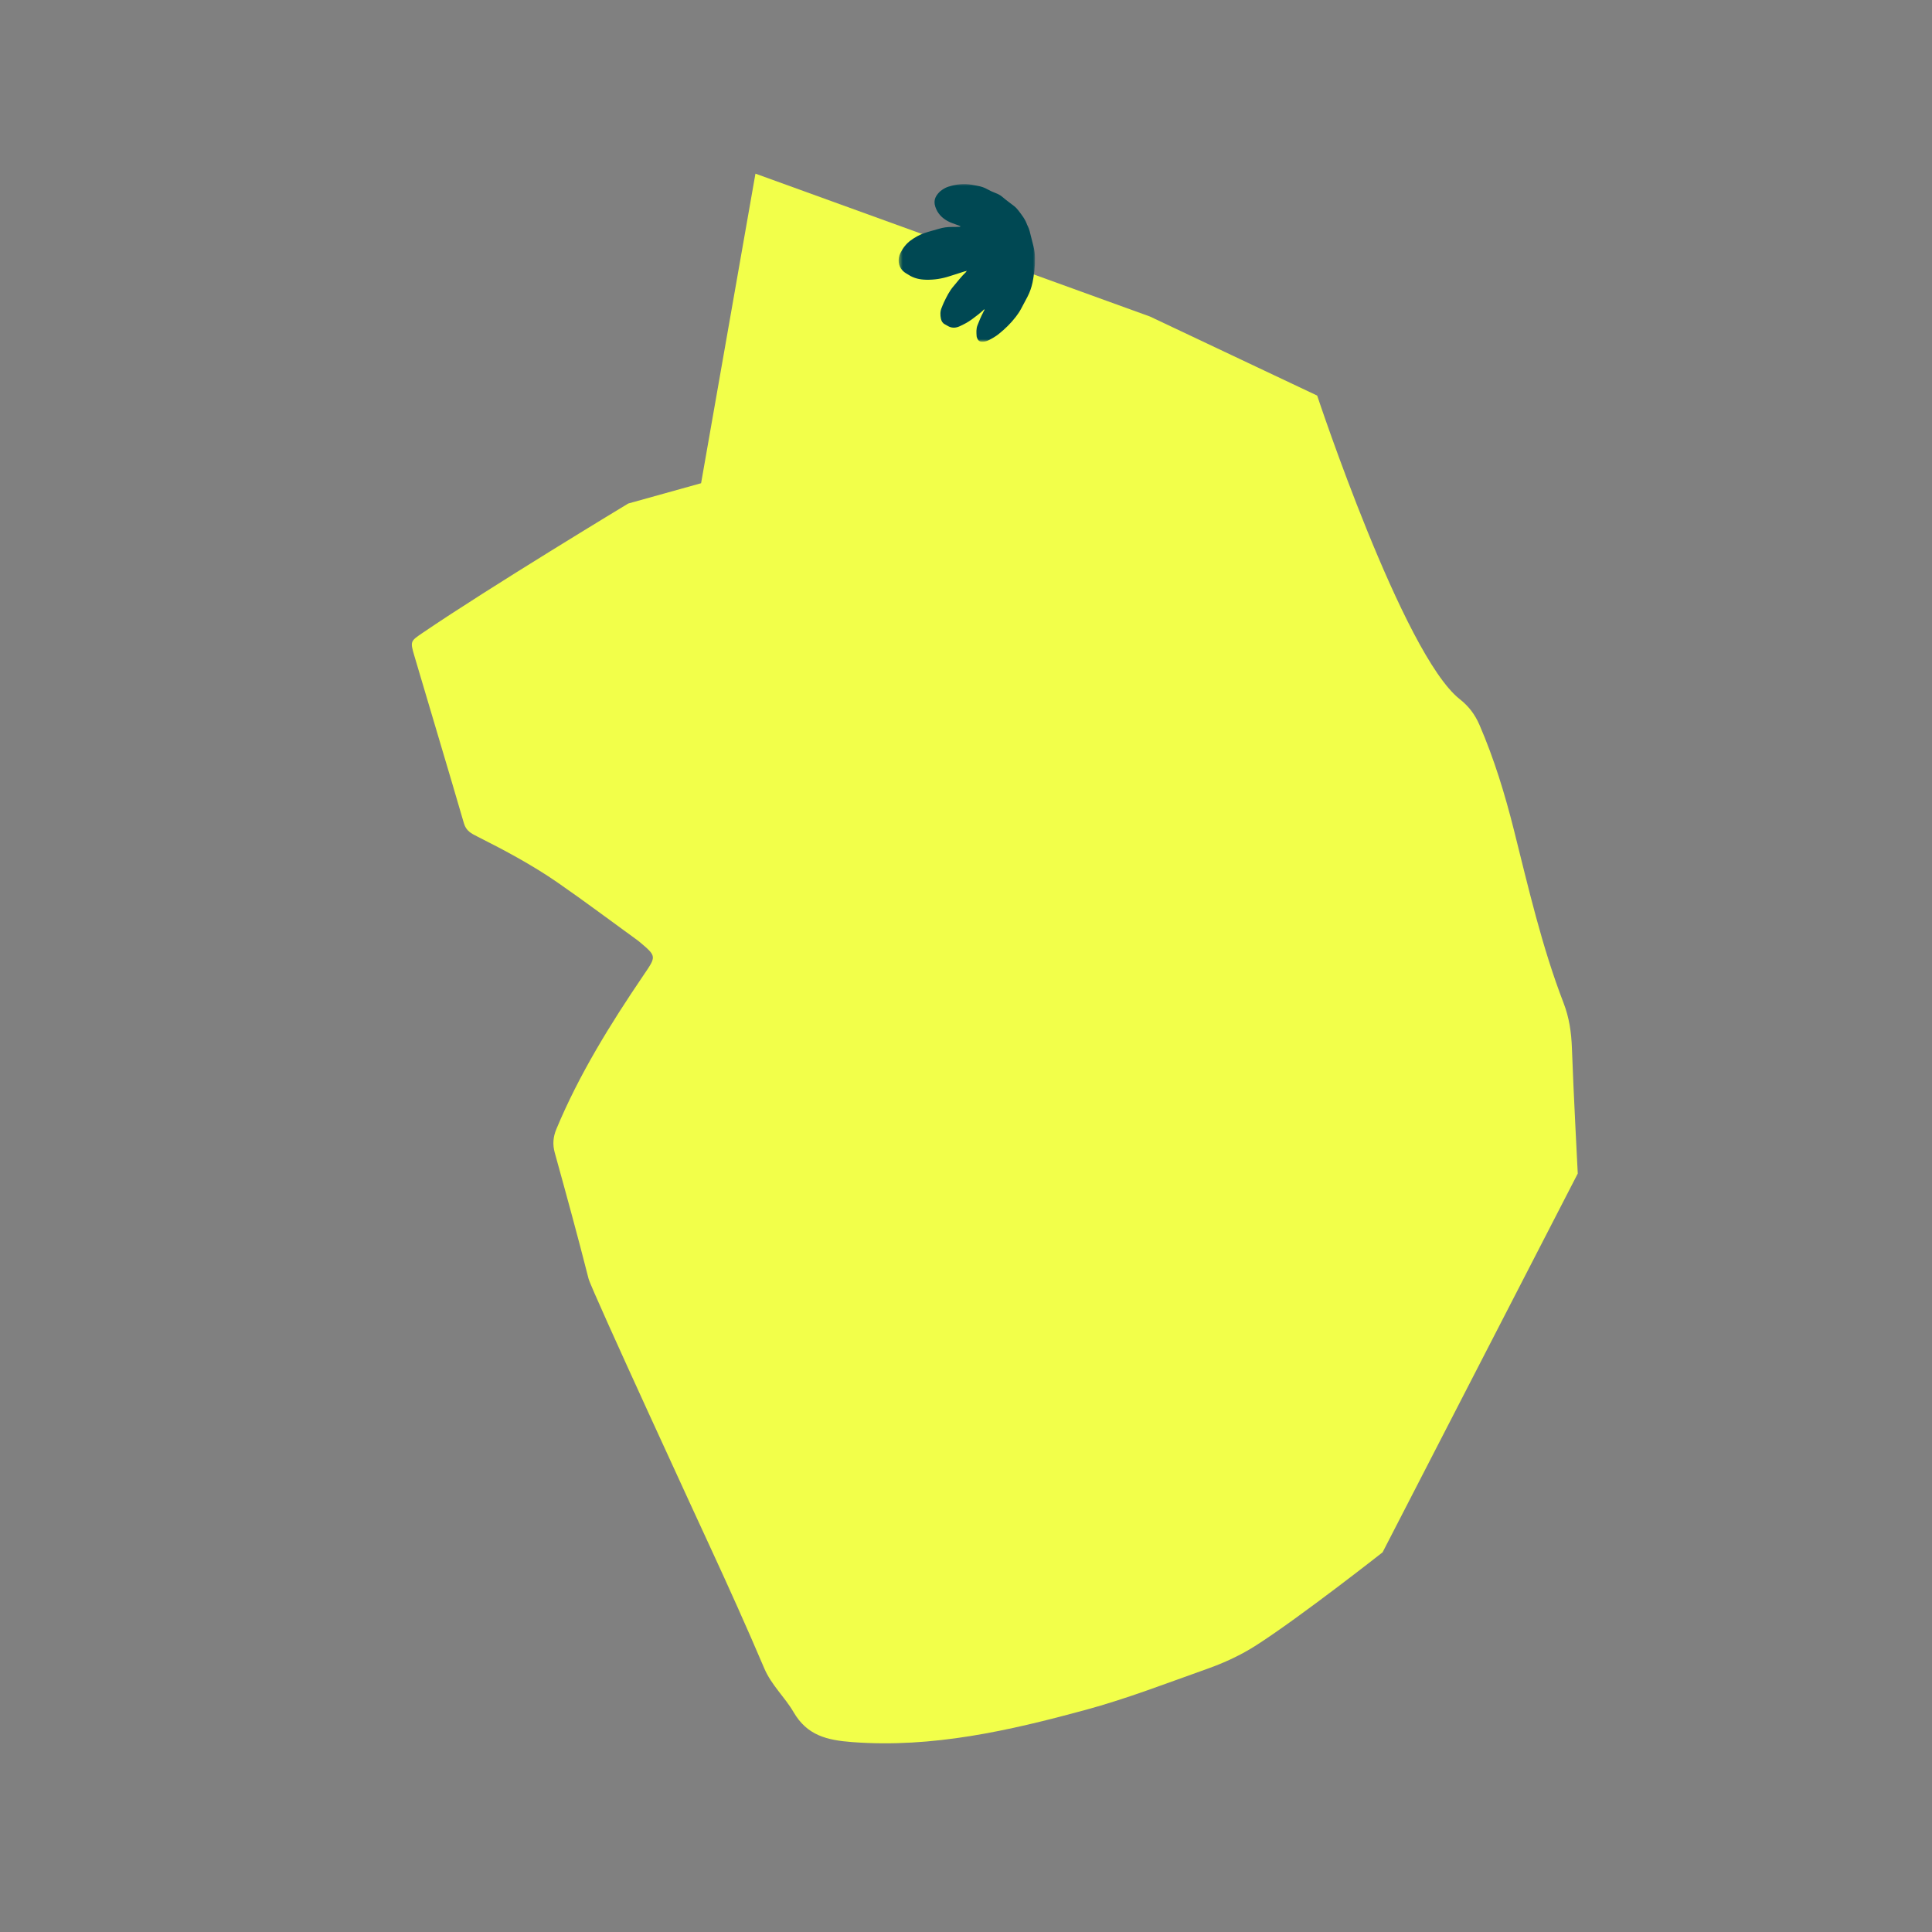 <svg xmlns="http://www.w3.org/2000/svg" xmlns:xlink="http://www.w3.org/1999/xlink" width="504" height="504" viewBox="0 0 504 504">
    <rect x="0" y="0" width="504" height="504" fill="#808080" stroke="none"/>
    <defs>
        <path id="s9765p956a" d="M0 0L35.568 0 35.568 41.15 0 41.15z"/>
    </defs>
    <g fill="none" fill-rule="evenodd">
        <g>
            <g>
                <path fill="#F2FF4A" d="M144.679 67l67.133 47.08 17.183-9.694s41.06-10.143 61.85-14.08c3.701-.7 3.81-.744 5.656 2.64 7.289 13.362 14.464 26.785 21.796 40.122.996 1.812.51 3.246-.034 4.895-2.522 7.647-4.872 15.358-6.317 23.281-1.546 8.482-2.757 17.026-4.114 25.542-.022.142-.037.285-.049.429-.525 6.038-.493 5.868 5.468 7.01 15.115 2.897 30.072 6.4 44.369 12.287 2.083.858 3.571 2.11 4.694 4.094 5.591 9.87 11.203 19.73 17.005 29.474 1.497 2.514 26.1 69.318 26.971 71.688 4.016 10.92 8.136 21.805 12.486 32.594 1.77 4.39 1.504 9.064 2.666 13.463 1.797 6.798-.953 11.305-5.31 16.37-13.693 15.922-30.997 26.789-48.891 37.042-9.747 5.586-20.002 10.104-30.117 14.922-4.294 2.046-8.755 3.676-13.41 4.694-13.332 2.914-40.403 6.147-40.403 6.147l-105.876-33.87s-14.625-16.243-22.075-24.236c-2.777-2.98-5.113-6.107-6.778-9.865-6.36-14.35-14.7-27.616-22.74-41.048-4.947-8.266-9.467-16.748-13.028-25.73-1.096-2.769-1.465-5.422-1.113-8.383C113.927 275.134 82 211.558 82 211.558l16.266-45.432L144.68 67z" transform="translate(-116 -916) matrix(-1 0 0 1 620 916) rotate(45 252 252)"/>
                <g transform="translate(-116 -916) matrix(-1 0 0 1 620 916) translate(234 48)">
                    <mask id="4qyfu8ntkb" fill="#fff">
                        <use xlink:href="#s9765p956a"/>
                    </mask>
                    <path fill="#004853" d="M13.35 33.107c.042.104.076.213.128.312.588 1.11 1.074 2.263 1.525 3.436.364.945.299 1.905.222 2.87-.02.247-.146.49-.25.723-.208.46-.58.68-1.083.7-.611.023-1.19-.086-1.74-.361-.946-.473-1.866-.993-2.691-1.656-1.652-1.326-3.163-2.796-4.456-4.482-.504-.658-.973-1.34-1.364-2.07-.564-1.056-1.135-2.11-1.685-3.173-.604-1.17-1.031-2.393-1.31-3.692-.457-2.134-.683-4.276-.641-6.455.018-.975.12-1.934.36-2.88.344-1.353.689-2.706 1.027-4.06.118-.473.286-.925.506-1.36.052-.101.116-.2.152-.306.473-1.404 1.372-2.548 2.253-3.705.33-.435.69-.834 1.123-1.17 1.037-.802 2.104-1.565 3.102-2.421.52-.447 1.133-.764 1.78-1.003.725-.267 1.419-.596 2.093-.971C13.179.95 14.004.647 14.887.5c.562-.094 1.119-.214 1.679-.322 2.044-.393 4.03-.095 5.988.51.605.186 1.158.482 1.675.84.257.179.512.37.729.593 1.255 1.287 1.65 2.556.803 4.448-.722 1.614-1.997 2.68-3.577 3.403-.413.189-.85.327-1.277.486-.478.177-.956.352-1.42.522-.02.22.125.188.219.19.627.02 1.255.047 1.882.038 1.179-.016 2.335.13 3.46.475 1.309.4 2.644.703 3.934 1.166 1.248.447 2.384 1.092 3.447 1.869 1.175.86 2.034 1.99 2.677 3.286.19.383.328.788.399 1.215.287 1.733-.412 3.235-1.932 4.127-.197.115-.4.22-.59.345-1.406.93-2.983 1.249-4.635 1.284-2.043.043-4.035-.268-5.98-.895-1.247-.403-2.498-.792-3.747-1.192-.19-.06-.372-.145-.58-.125-.035-.086-.114-.133-.175-.066-.073.08.03.12.086.16.026.05.042.113.08.149 1.19 1.115 2.155 2.426 3.214 3.655 1.092 1.268 1.817 2.75 2.529 4.24.22.46.393.945.59 1.417.388.93.375 1.884.169 2.85-.14.649-.451 1.16-1.065 1.46-.23.113-.452.245-.67.379-1.013.626-2.08.592-3.11.127-1.111-.502-2.195-1.071-3.19-1.801-1.033-.76-2.054-1.53-2.996-2.4-.03-.042-.052-.097-.093-.124-.06-.037-.143-.09-.193-.071-.094.035-.055.13-.016.194.04.064.099.117.149.175" mask="url(#4qyfu8ntkb)"/>
                </g>
            </g>
        </g>
    </g>
</svg>
